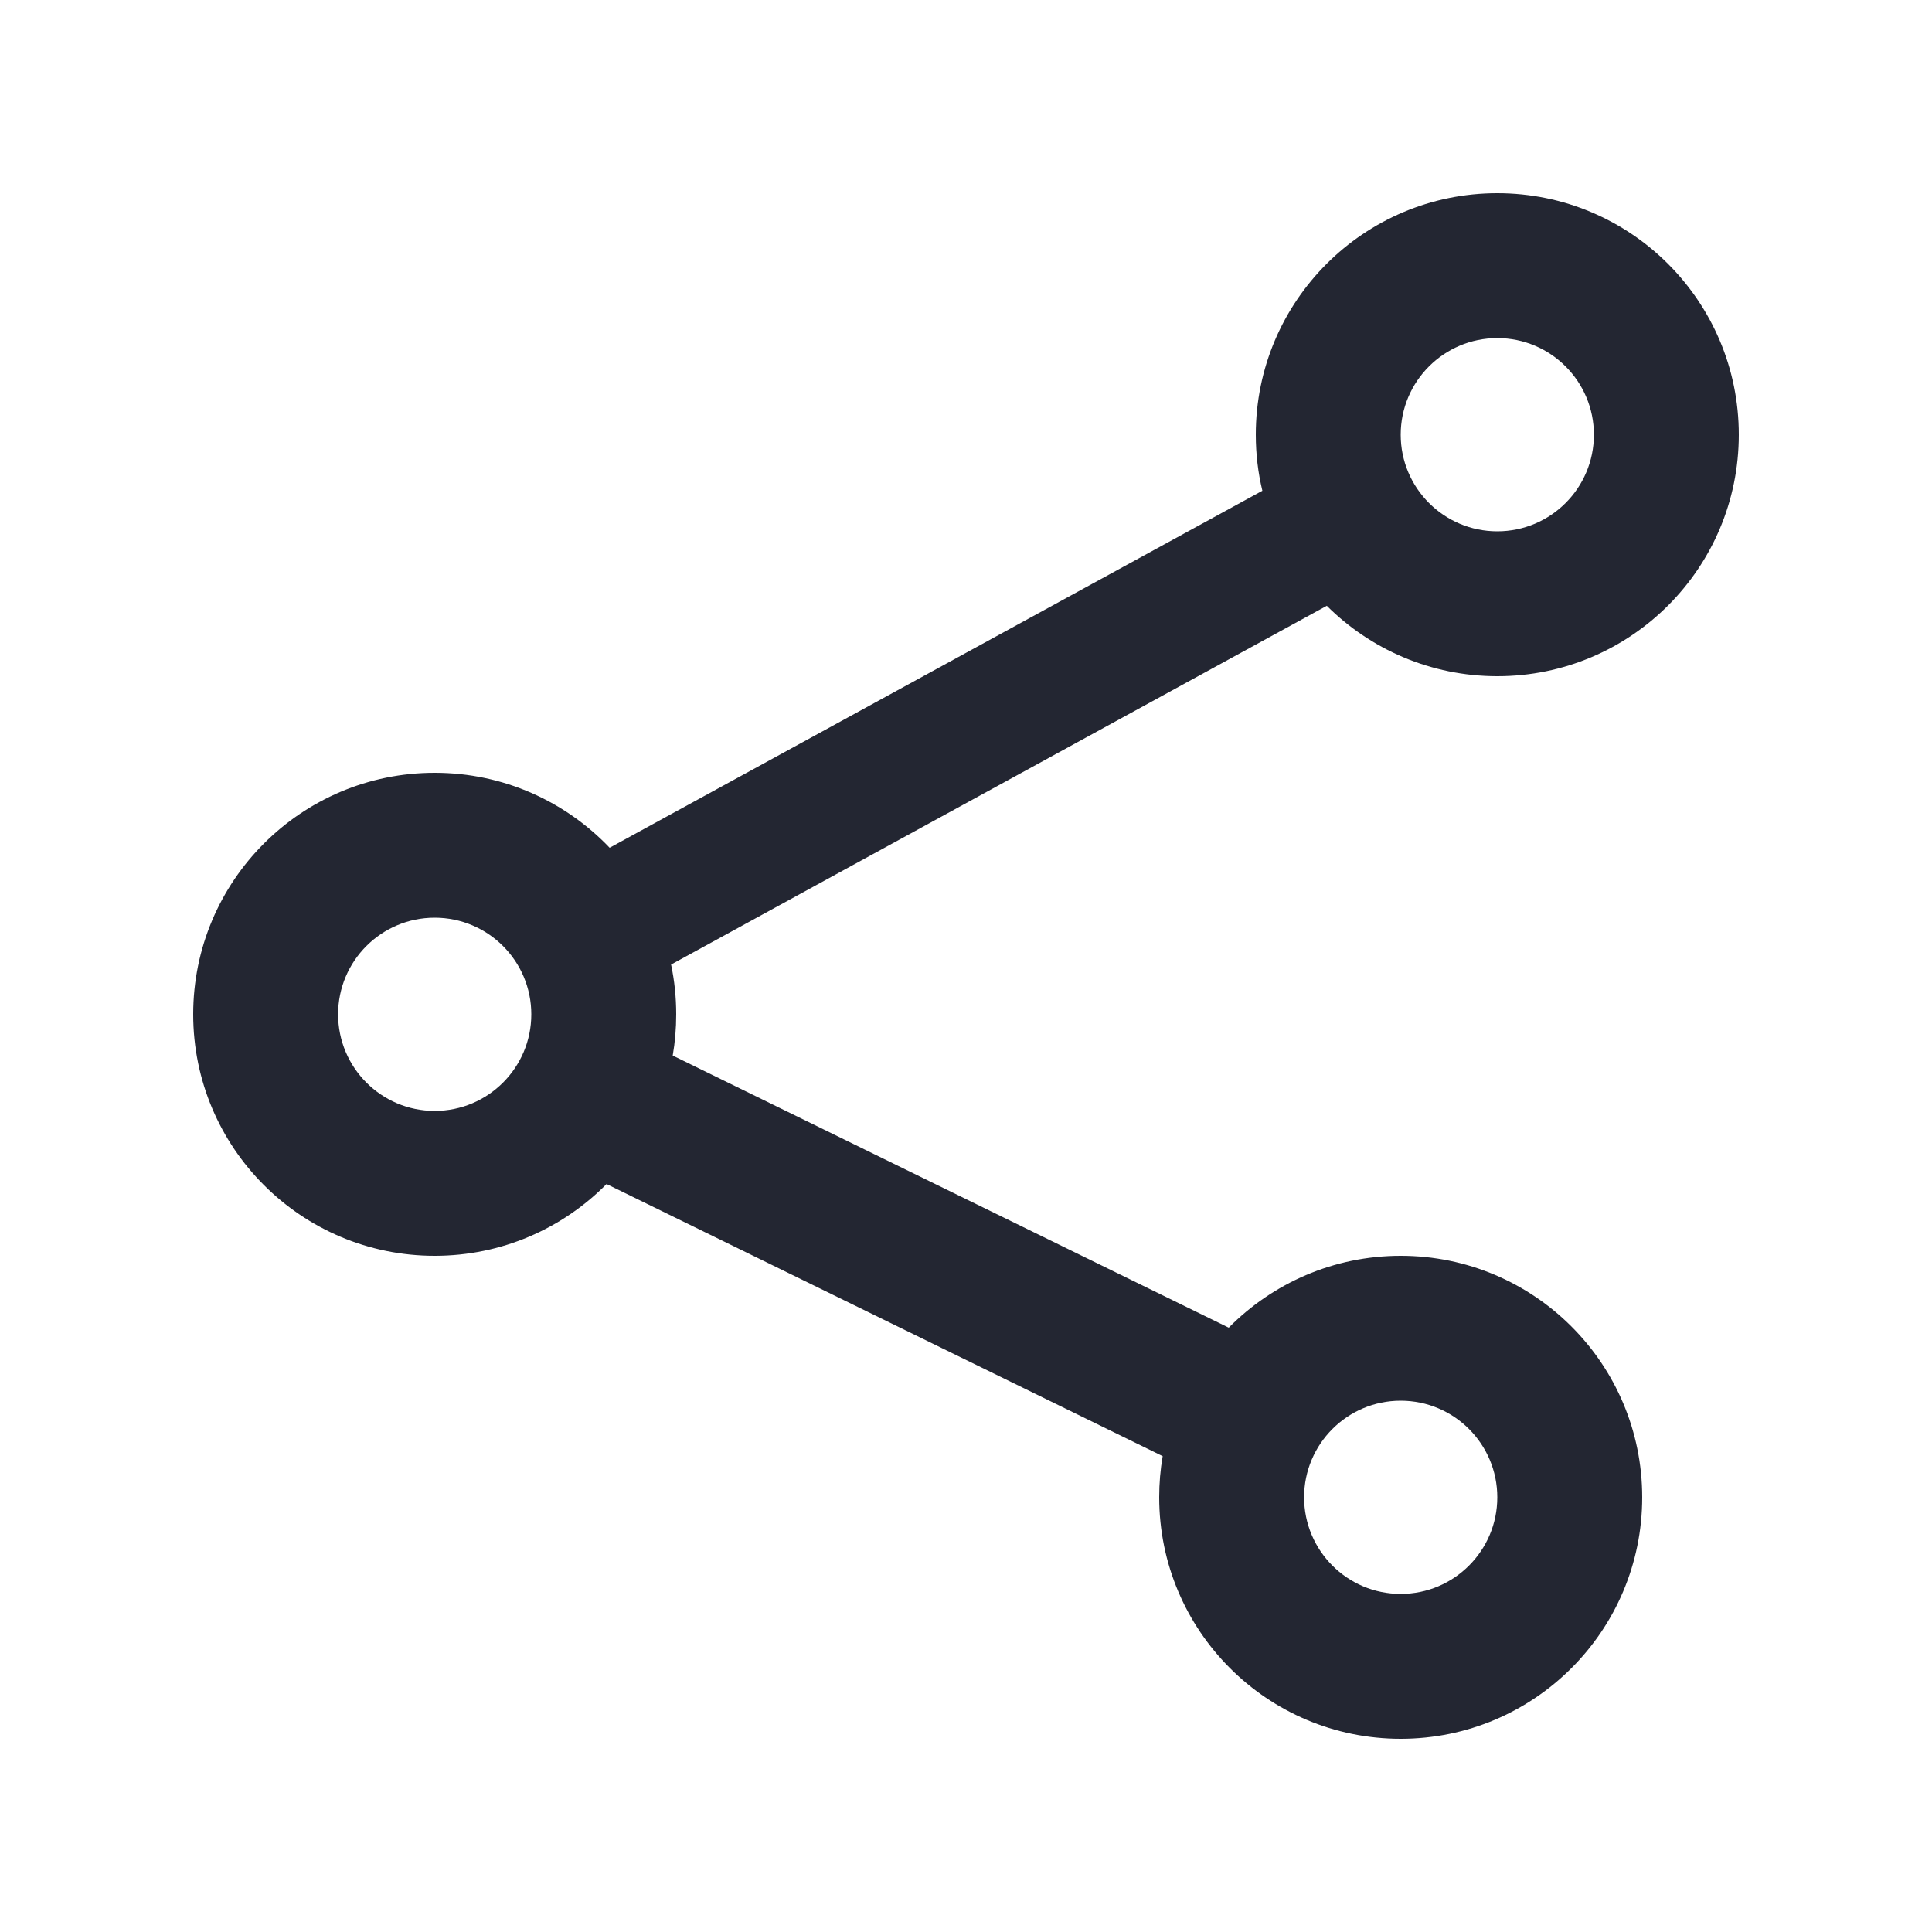 <svg width="20" height="20" viewBox="0 0 20 20" fill="none" xmlns="http://www.w3.org/2000/svg">
<path fill-rule="evenodd" clip-rule="evenodd" d="M6.279 12.257C5.825 12.716 5.196 13 4.5 13C3.119 13 2 11.881 2 10.5C2 9.119 3.119 8 4.5 8C5.213 8 5.855 8.298 6.311 8.776L13.068 5.08C13.023 4.894 13 4.7 13 4.5C13 3.119 14.119 2 15.5 2C16.881 2 18 3.119 18 4.5C18 5.881 16.881 7 15.5 7C14.811 7 14.187 6.721 13.735 6.271L6.947 9.985C6.982 10.151 7 10.323 7 10.5C7 10.646 6.988 10.788 6.964 10.927L12.72 13.744C13.174 13.285 13.804 13 14.5 13C15.881 13 17 14.119 17 15.5C17 16.881 15.881 18 14.5 18C13.119 18 12 16.881 12 15.5C12 15.355 12.012 15.213 12.036 15.074L6.279 12.257ZM15.5 5.5C16.052 5.5 16.5 5.052 16.5 4.5C16.5 3.948 16.052 3.5 15.5 3.5C14.948 3.5 14.5 3.948 14.5 4.5C14.5 5.052 14.948 5.5 15.5 5.5ZM4.5 11.5C5.052 11.5 5.5 11.052 5.5 10.5C5.5 9.948 5.052 9.5 4.5 9.5C3.948 9.5 3.5 9.948 3.5 10.5C3.5 11.052 3.948 11.5 4.5 11.5ZM14.5 16.5C15.052 16.5 15.5 16.052 15.5 15.5C15.5 14.948 15.052 14.5 14.5 14.5C13.948 14.5 13.5 14.948 13.5 15.5C13.5 16.052 13.948 16.5 14.5 16.5Z" fill="#232632"/>
</svg>
